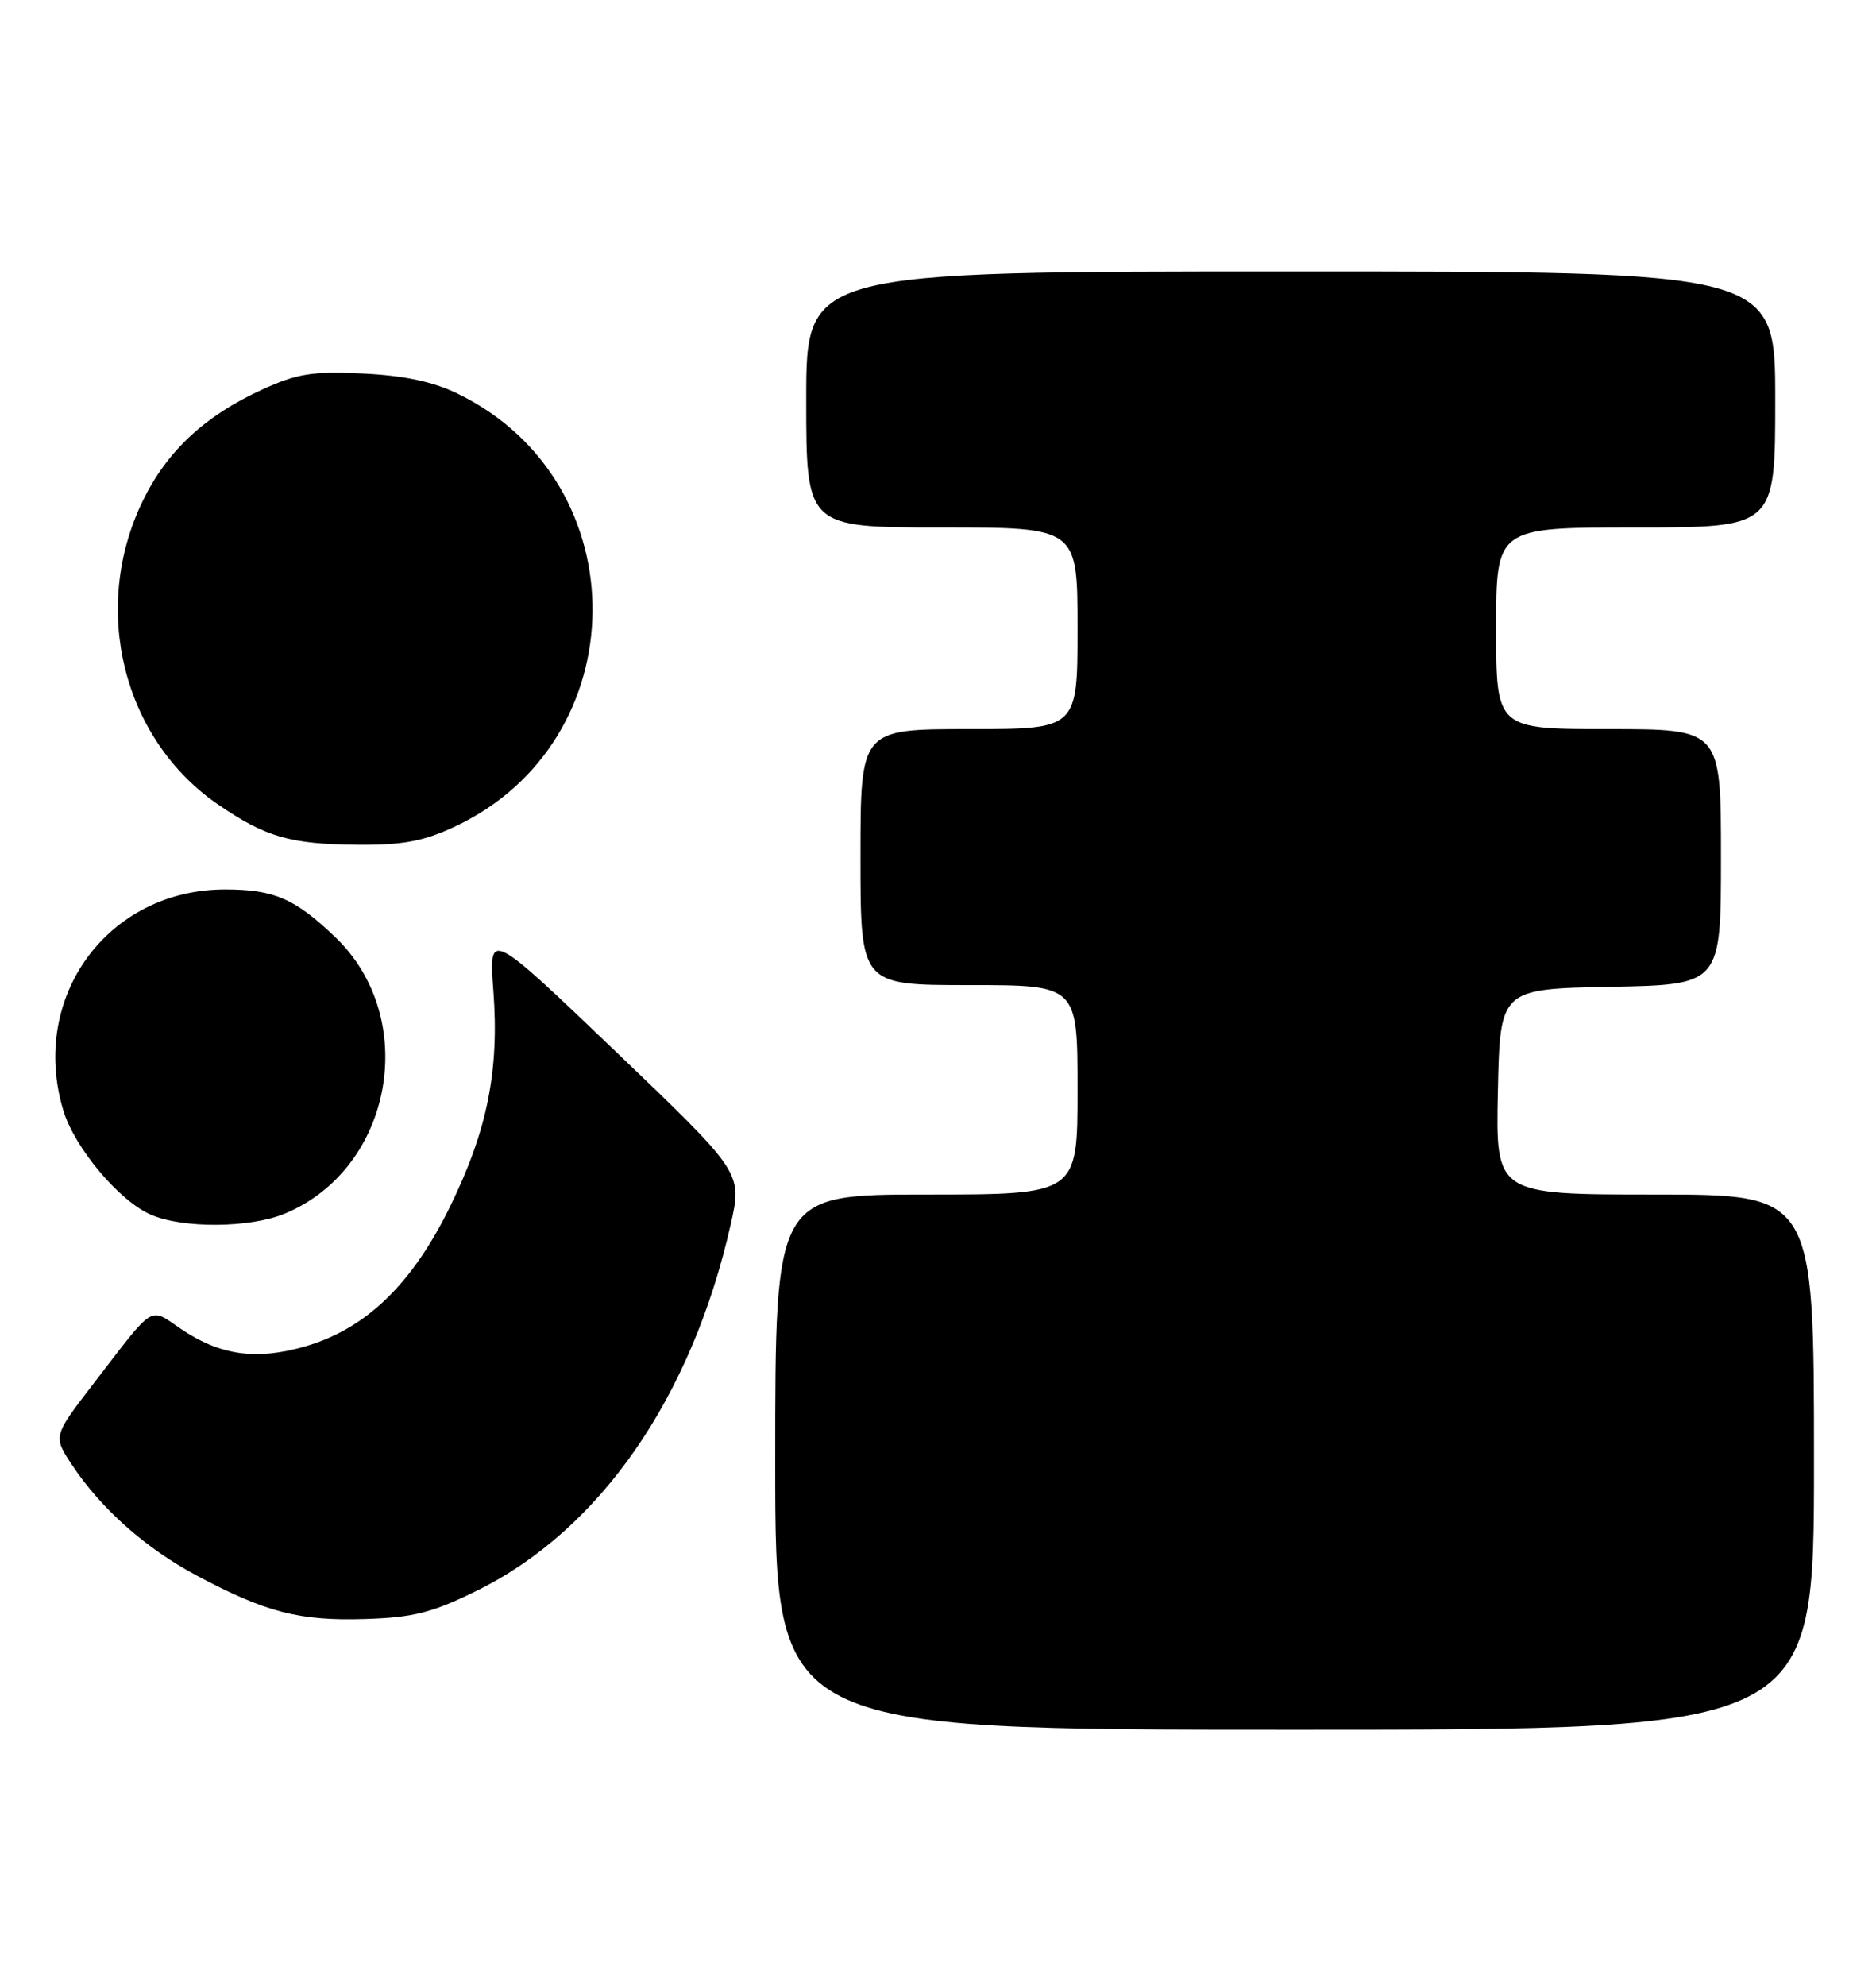 <?xml version="1.0" encoding="UTF-8" standalone="no"?>
<!DOCTYPE svg PUBLIC "-//W3C//DTD SVG 1.1//EN" "http://www.w3.org/Graphics/SVG/1.1/DTD/svg11.dtd" >
<svg xmlns="http://www.w3.org/2000/svg" xmlns:xlink="http://www.w3.org/1999/xlink" version="1.1" viewBox="0 0 242 256">
 <g >
 <path fill="currentColor"
d=" M 234.00 188.50 C 234.00 154.00 234.00 154.00 213.47 154.00 C 192.94 154.00 192.94 154.00 193.22 140.75 C 193.50 127.50 193.50 127.50 207.75 127.22 C 222.00 126.95 222.00 126.95 222.00 110.47 C 222.00 94.00 222.00 94.00 207.50 94.00 C 193.00 94.00 193.00 94.00 193.00 81.00 C 193.00 68.00 193.00 68.00 211.00 68.00 C 229.00 68.00 229.00 68.00 229.00 51.50 C 229.00 35.00 229.00 35.00 166.50 35.00 C 104.00 35.00 104.00 35.00 104.00 51.50 C 104.00 68.00 104.00 68.00 121.50 68.00 C 139.00 68.00 139.00 68.00 139.00 81.00 C 139.00 94.00 139.00 94.00 125.00 94.00 C 111.00 94.00 111.00 94.00 111.00 110.50 C 111.00 127.00 111.00 127.00 125.00 127.00 C 139.00 127.00 139.00 127.00 139.00 140.50 C 139.00 154.00 139.00 154.00 119.50 154.00 C 100.00 154.00 100.00 154.00 100.00 188.50 C 100.00 223.00 100.00 223.00 167.00 223.00 C 234.00 223.00 234.00 223.00 234.00 188.50 Z  M 61.52 205.07 C 77.38 197.26 89.22 180.19 94.26 157.85 C 95.76 151.19 95.76 151.19 79.41 135.55 C 63.05 119.90 63.05 119.90 63.64 127.70 C 64.42 138.07 62.86 145.79 58.00 155.67 C 53.12 165.60 47.18 171.31 39.39 173.57 C 33.08 175.41 28.38 174.75 23.32 171.31 C 19.19 168.51 20.07 167.97 12.10 178.33 C 6.84 185.16 6.84 185.16 9.27 188.83 C 13.04 194.52 18.77 199.60 25.37 203.12 C 34.26 207.86 38.64 208.99 47.02 208.73 C 53.29 208.54 55.71 207.93 61.52 205.07 Z  M 36.77 156.45 C 50.69 150.64 54.20 131.28 43.23 120.80 C 38.02 115.82 35.33 114.67 29.00 114.67 C 13.90 114.70 3.78 128.52 8.16 143.14 C 9.60 147.95 15.36 154.81 19.44 156.59 C 23.60 158.40 32.26 158.33 36.77 156.45 Z  M 58.60 106.60 C 82.13 95.65 82.45 62.21 59.13 50.80 C 55.90 49.21 52.18 48.42 46.81 48.16 C 40.29 47.85 38.32 48.16 33.77 50.25 C 26.43 53.61 21.57 58.13 18.45 64.51 C 11.64 78.43 15.84 95.33 28.19 103.76 C 34.27 107.91 37.45 108.83 46.00 108.91 C 51.90 108.97 54.59 108.47 58.60 106.60 Z "/>
</g>
</svg>